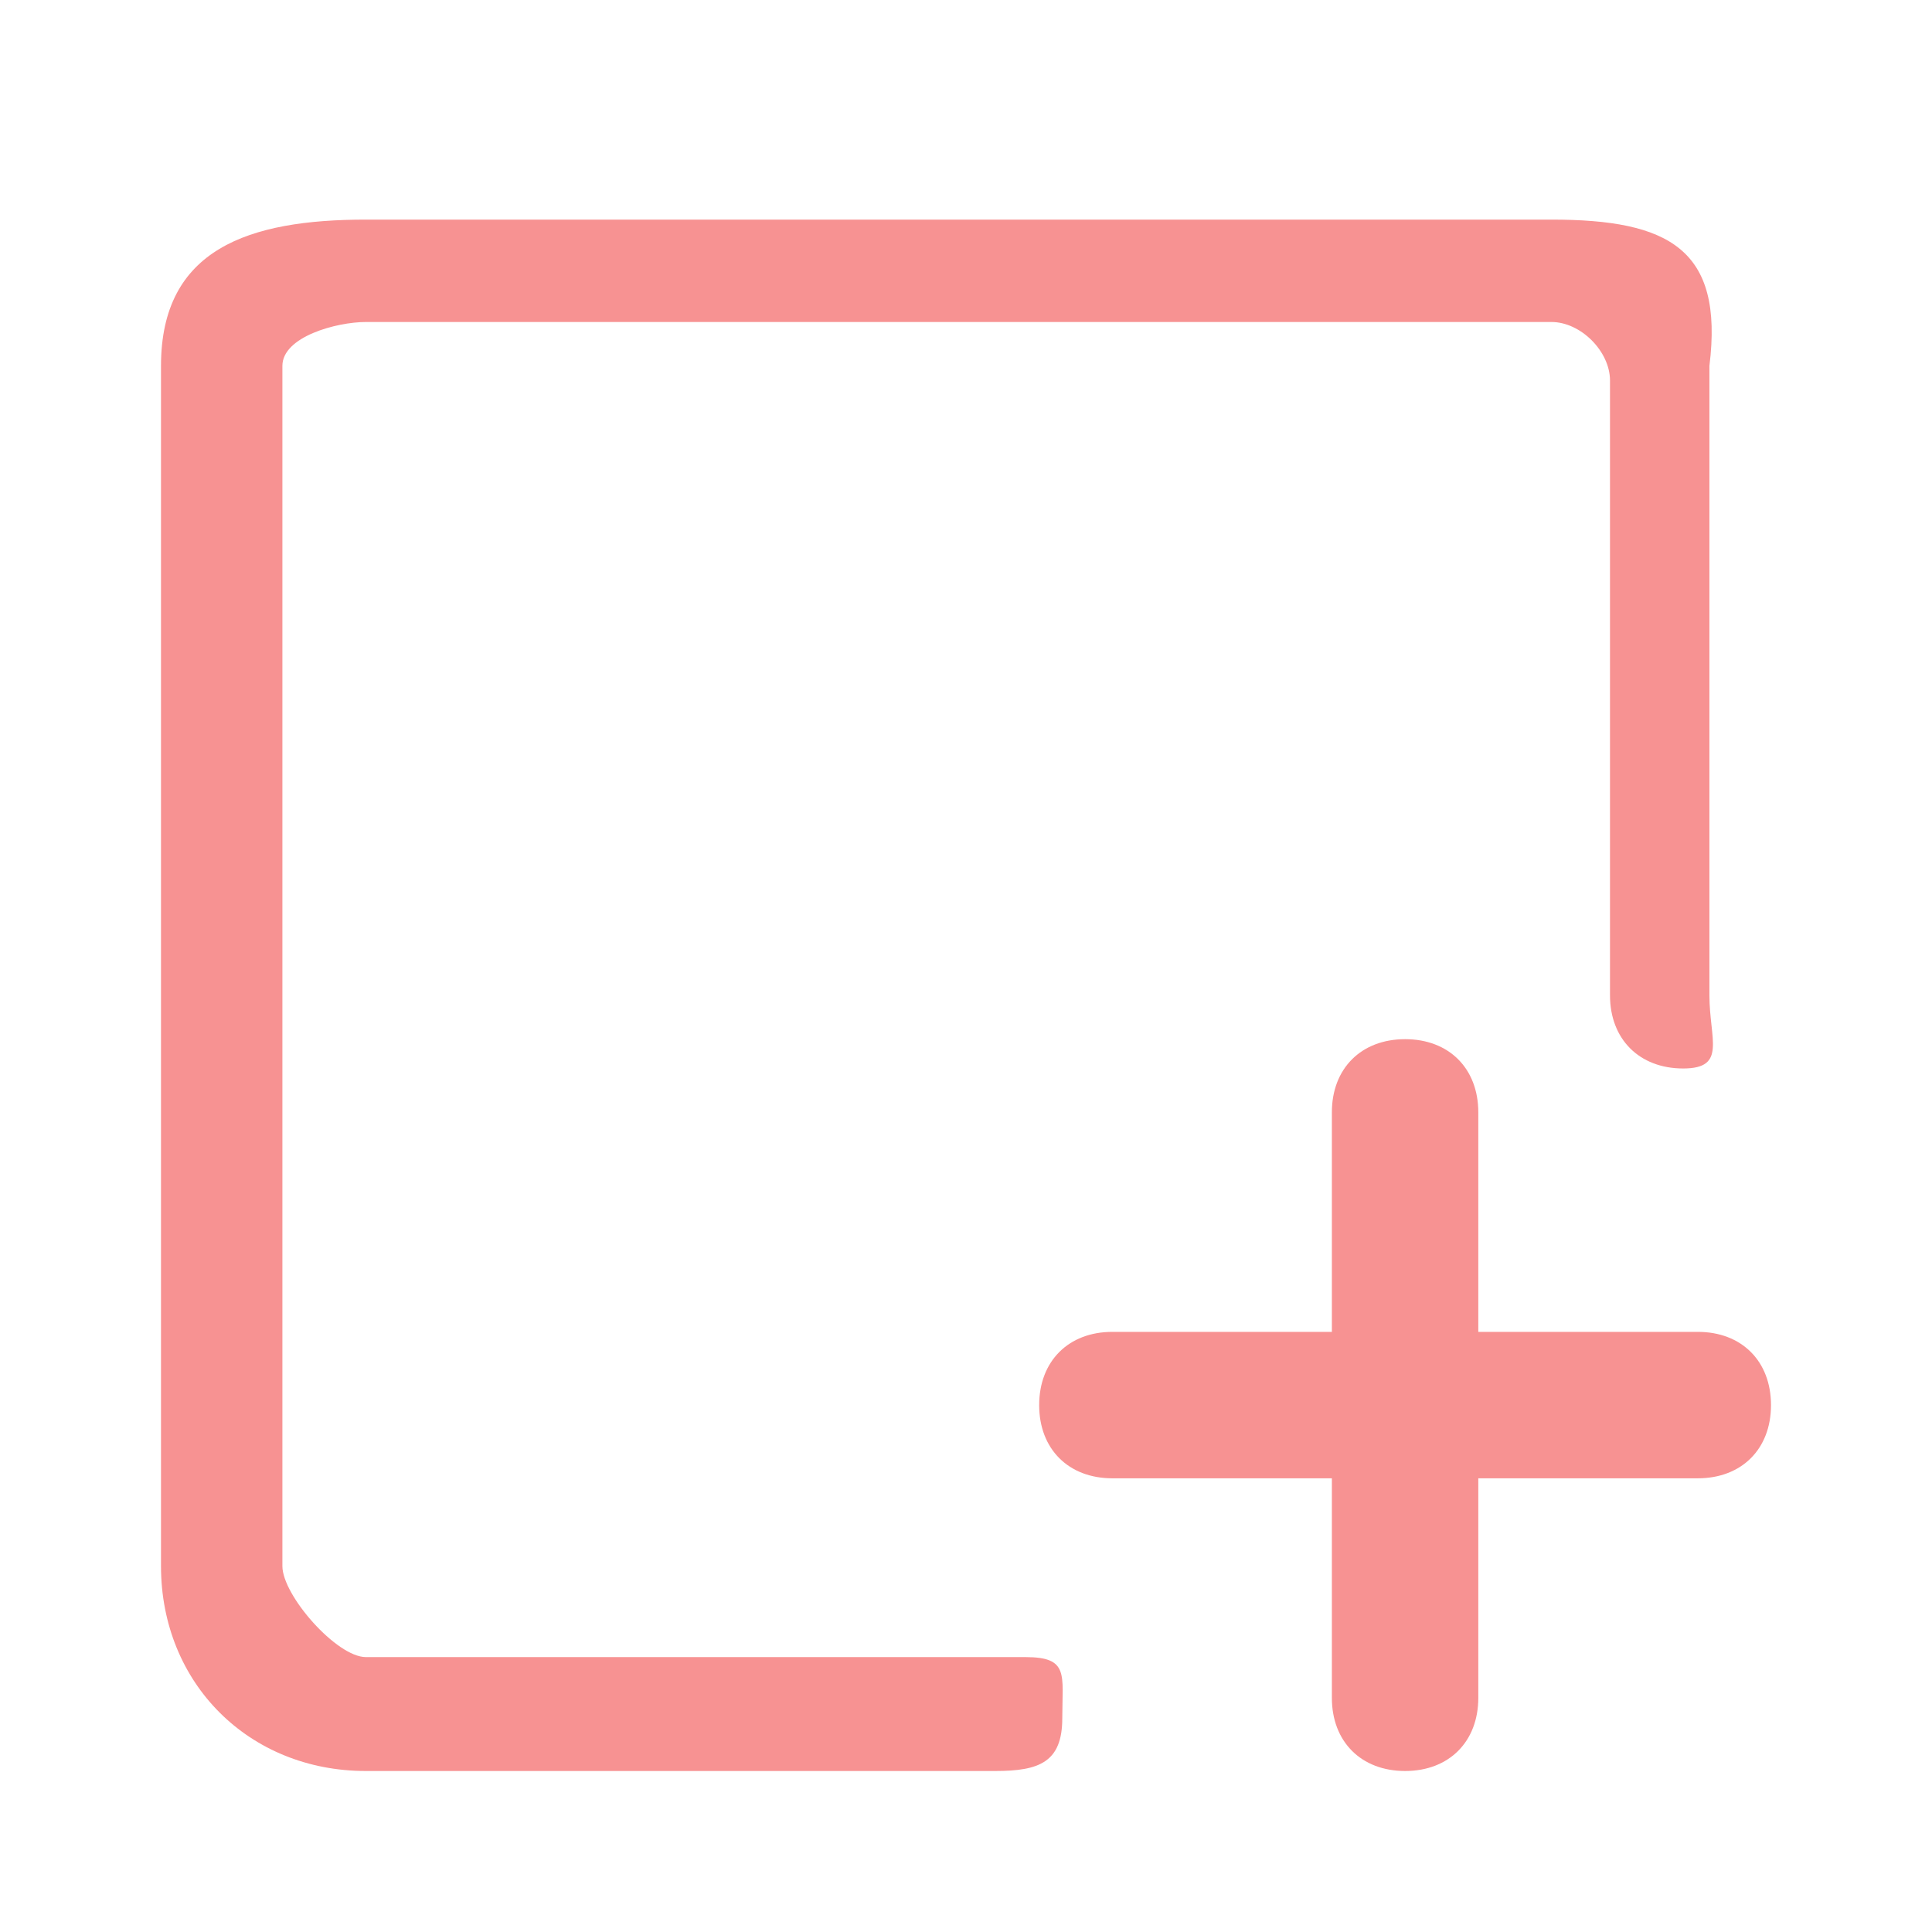 <?xml version="1.0" encoding="UTF-8"?>
<svg width="24px" height="24px" viewBox="0 0 24 24" version="1.1" xmlns="http://www.w3.org/2000/svg" xmlns:xlink="http://www.w3.org/1999/xlink">
    <!-- Generator: Sketch 49.1 (51147) - http://www.bohemiancoding.com/sketch -->
    <title>icon_xinzeng copy 2</title>
    <desc>Created with Sketch.</desc>
    <defs></defs>
    <g id="icon_xinzeng-copy-2" stroke="none" stroke-width="1" fill="none" fill-rule="evenodd">
        <g id="新增" transform="translate(12, 12) scale(1, -1) translate(-12, -12) translate(2, 2)" fill="#F79292" fill-rule="nonzero">
            <path d="M19.091,3.636 L16.364,3.636 L16.364,0.909 C16.364,0.364 16,0 15.455,0 C14.909,0 14.545,0.364 14.545,0.909 L14.545,3.636 L11.818,3.636 C11.273,3.636 10.909,4 10.909,4.545 C10.909,5.091 11.273,5.455 11.818,5.455 L14.545,5.455 L14.545,8.182 C14.545,8.727 14.909,9.091 15.455,9.091 C16,9.091 16.364,8.727 16.364,8.182 L16.364,5.455 L19.091,5.455 C19.636,5.455 20,5.091 20,4.545 C20,4 19.636,3.636 19.091,3.636 Z" id="Shape"></path>
            <path d="M17.273,19.272 L2.545,19.272 C1.091,19.272 0,18.909 0,17.455 L0,2.545 C0,1.091 1.091,0 2.545,0 L10.364,0 C10.909,0 11.196,0.109 11.196,0.655 C11.196,1.2 11.283,1.415 10.737,1.415 L2.545,1.415 C2.182,1.415 1.508,2.182 1.508,2.545 L1.508,17.455 C1.508,17.818 2.182,18 2.545,18 L17.273,18 C17.636,18 18,17.636 18,17.273 L18,9.636 C18,9.091 18.364,8.727 18.909,8.727 C19.455,8.727 19.235,9.091 19.235,9.636 L19.235,17.455 C19.416,18.909 18.727,19.272 17.273,19.272 Z" id="Shape"></path>
        </g>
    </g>
</svg>